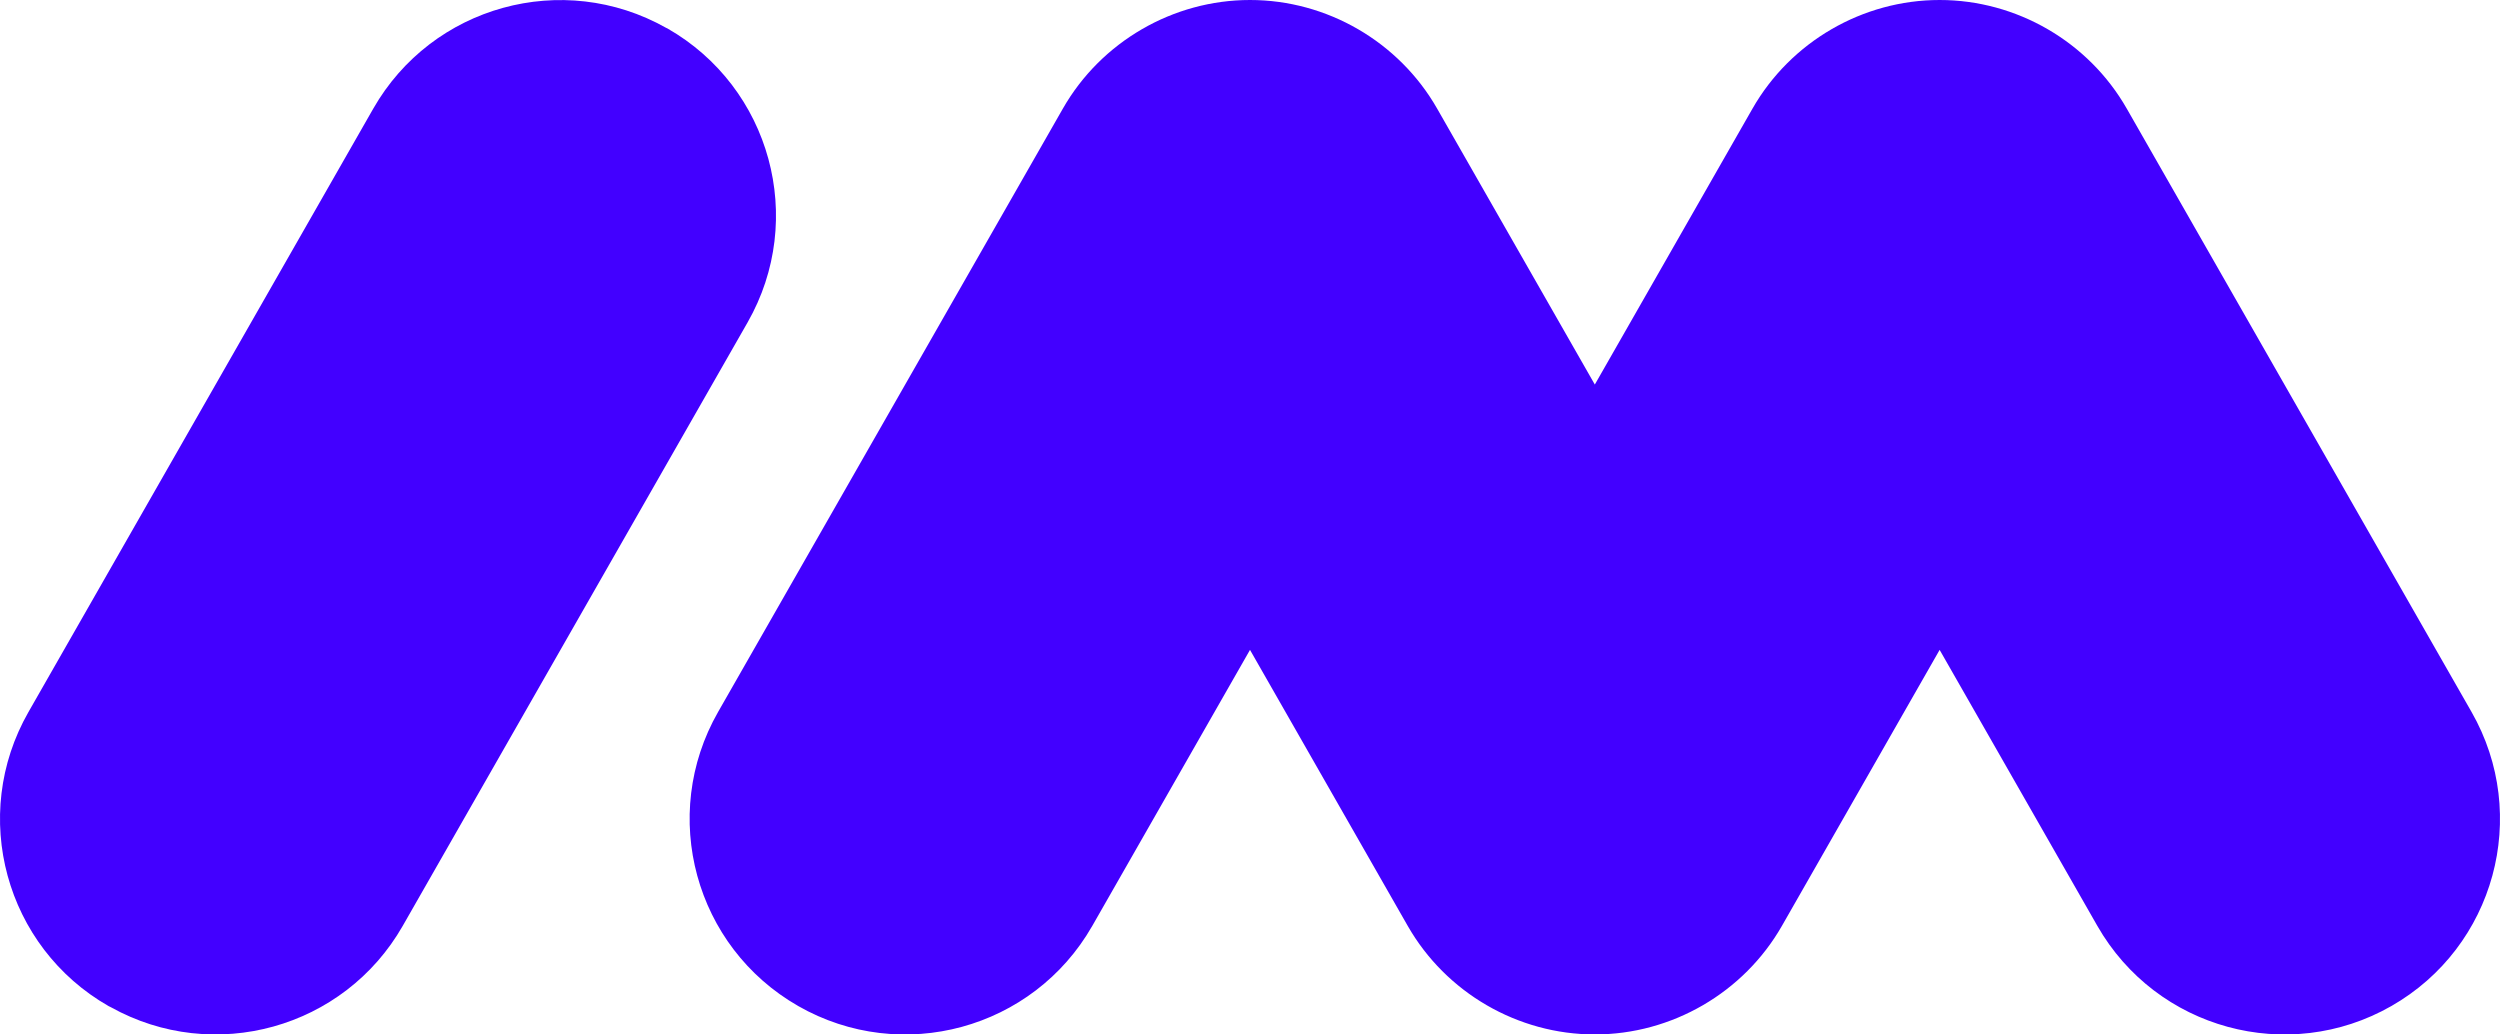 <?xml version="1.0" encoding="utf-8"?>
<!DOCTYPE svg PUBLIC "-//W3C//DTD SVG 1.1//EN" "http://www.w3.org/Graphics/SVG/1.1/DTD/svg11.dtd">
<svg version="1.1" id="Ebene_1" xmlns="http://www.w3.org/2000/svg" xmlns:xlink="http://www.w3.org/1999/xlink" x="0px" y="0px"
	 width="580px" height="240px" viewBox="0 0 580 240" enable-background="new 0 0 580 240" xml:space="preserve">
<path fill="#4200FF" d="M154.83,6.59c-0.082-0.047-0.182-0.091-0.292-0.133C130.605-7.024,100.242,1.324,86.594,25.21L6.596,165.203
	c-13.7,23.977-5.369,54.518,18.605,68.217c0.146,0.083,0.309,0.16,0.483,0.235c23.904,13.33,54.142,4.967,67.753-18.856
	l79.999-139.993C187.135,50.829,178.804,20.288,154.83,6.59z"/>
<path fill="#4200FF" d="M573.404,165.187l-80-139.996C484.542,9.682,467.856,0,449.994,0c-17.861,0-34.548,9.682-43.411,25.19
	l-36.584,64.026L333.412,25.19C324.549,9.684,307.863,0,290.003,0c-17.863,0-34.551,9.682-43.413,25.19l-79.998,139.994
	c-13.699,23.97-5.376,54.503,18.586,68.208c0.006,0.004,0.011,0.008,0.017,0.012c23.967,13.693,54.491,5.377,68.199-18.572
	c0.006-0.012,0.014-0.022,0.021-0.033h-0.001L290,150.771l36.587,64.025c8.862,15.511,25.549,25.194,43.412,25.194
	c17.86,0,34.545-9.684,43.41-25.192l36.585-64.027l36.586,64.027c13.701,23.975,44.241,32.304,68.219,18.604
	C578.775,219.703,587.104,189.162,573.404,165.187z"/>
</svg>
